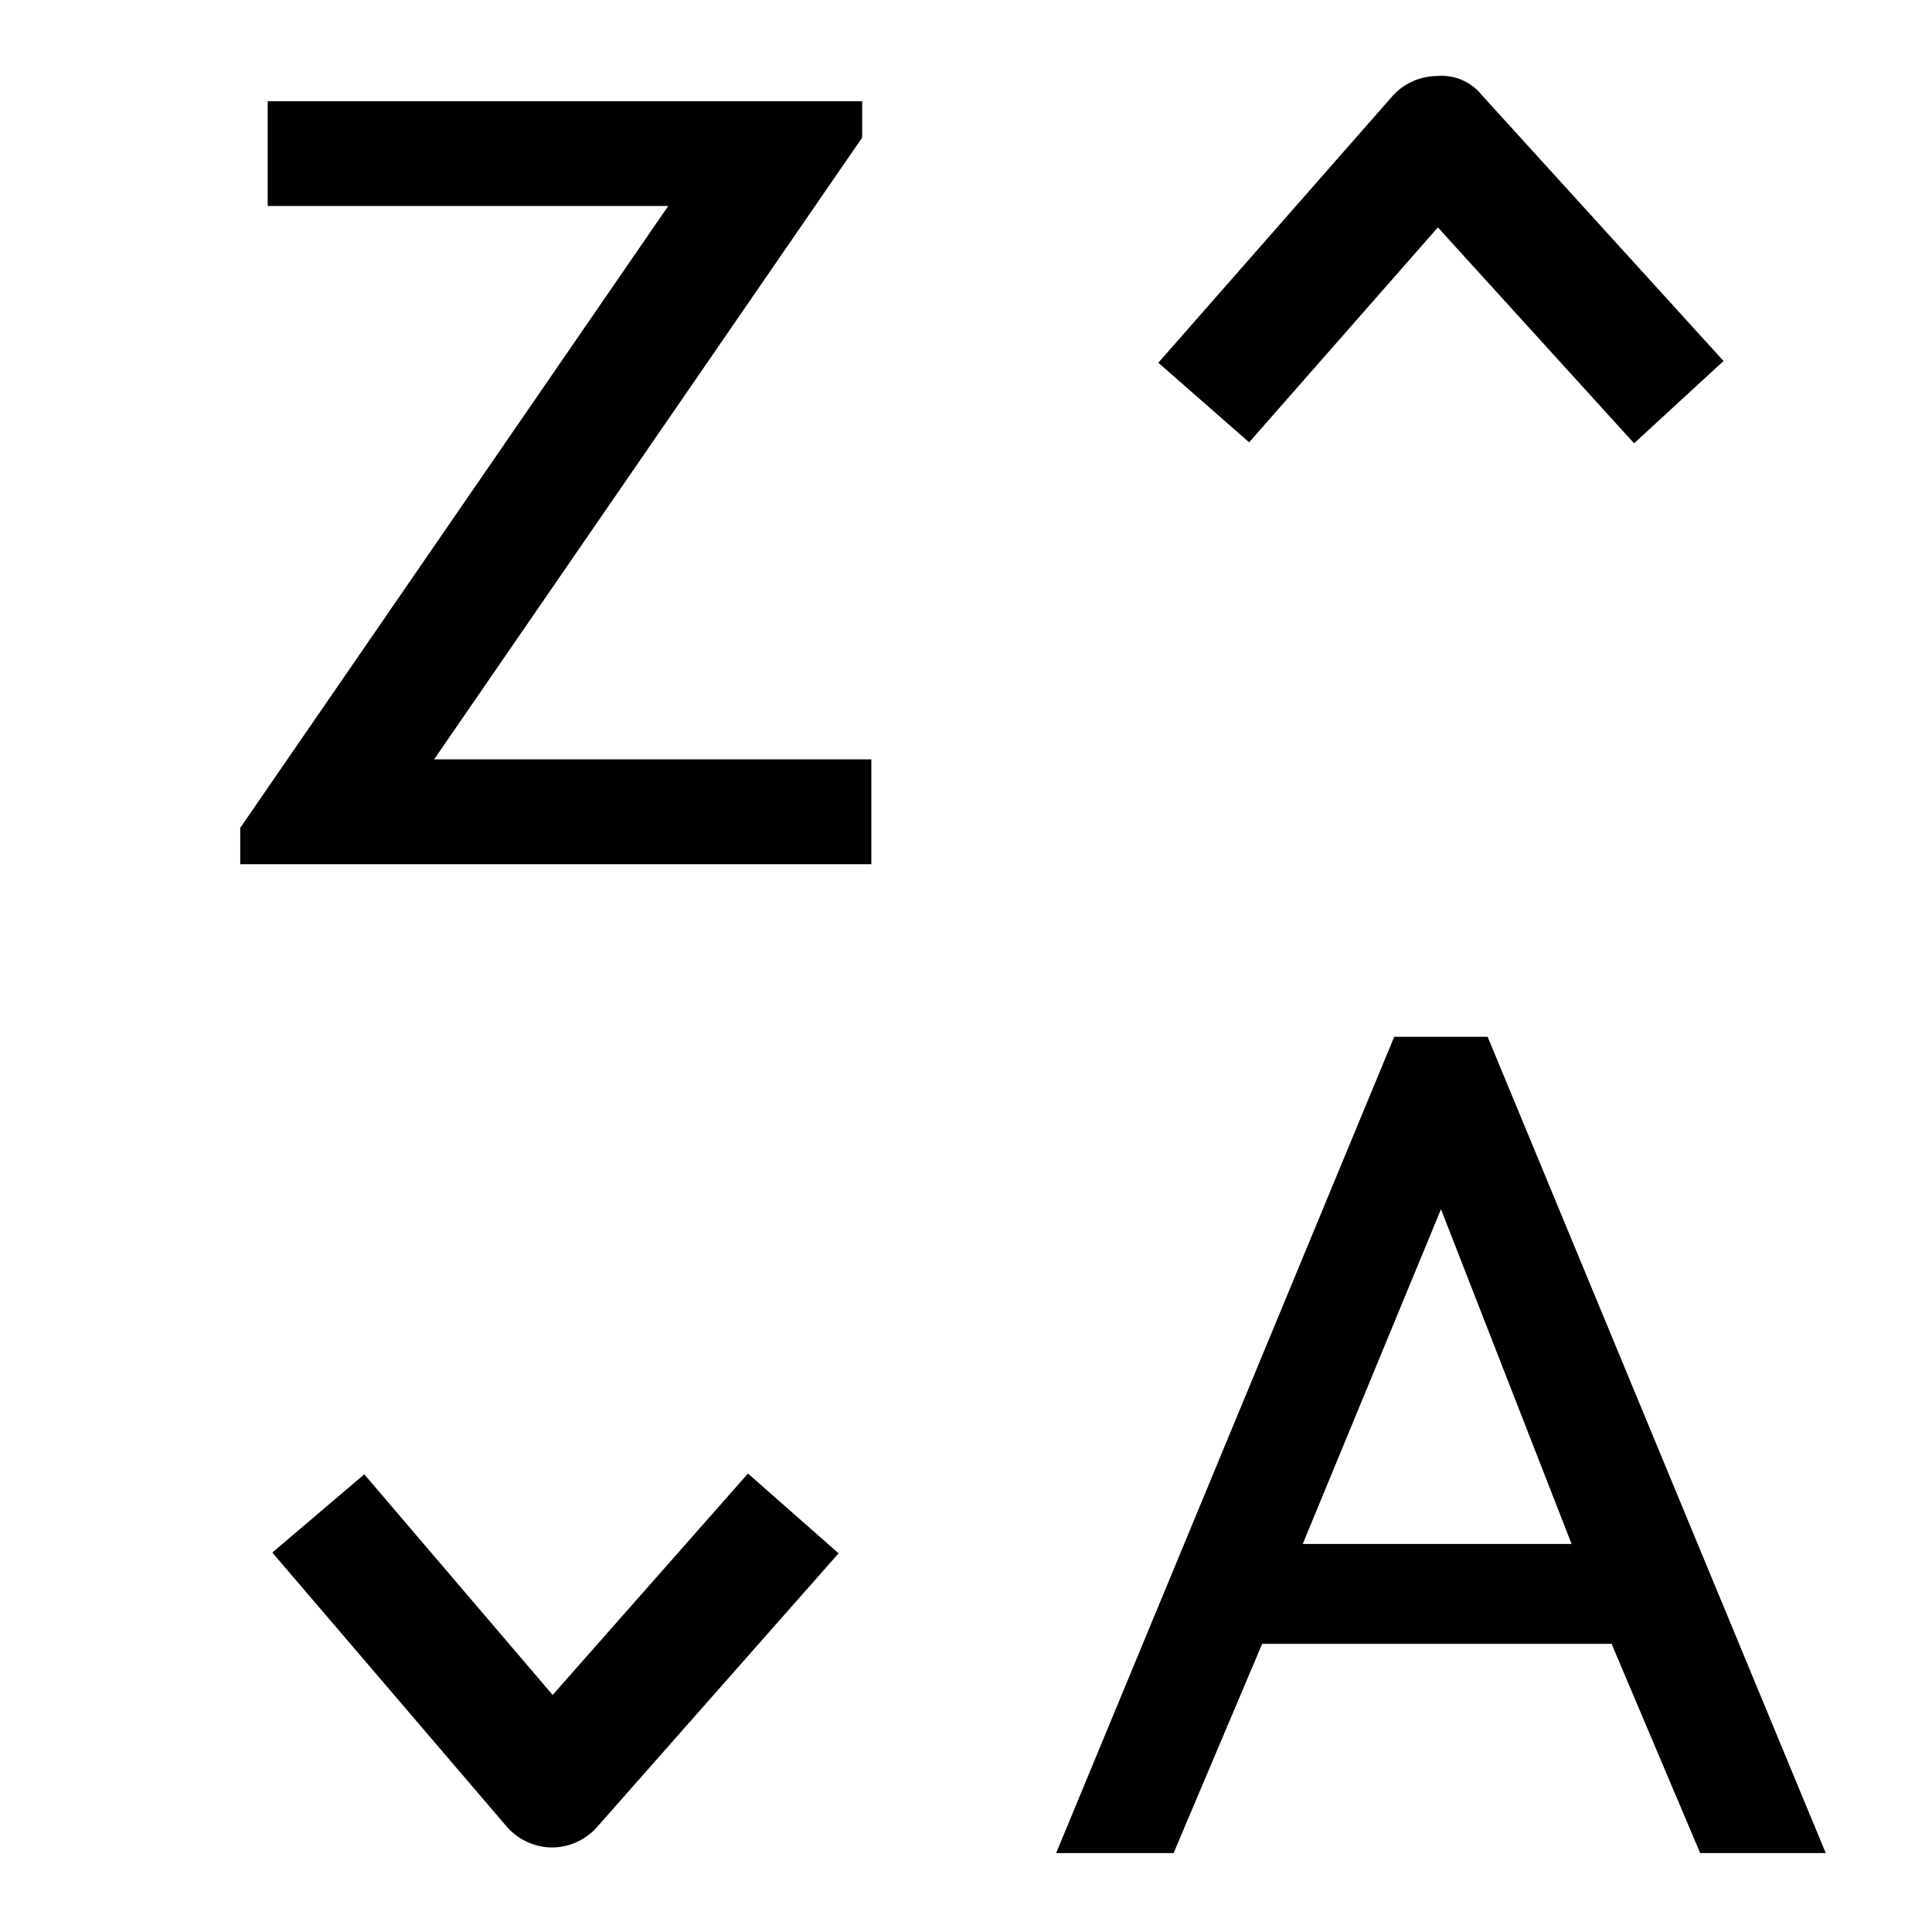 <svg xmlns="http://www.w3.org/2000/svg" viewBox="0 0 20 20" fill="currentColor"><path d="M15.4 10.733h-.967l-3.5 8.45h1.216l.917-2.166h3.617l.917 2.166h1.3l-3.5-8.45Zm.87 5.25h-2.784l1.431-3.465 1.352 3.465ZM4.493 7.861H9.02v1.085H2.487v-.378l.02-.027 4.411-6.409H2.771V1.048h6.154v.377l-.019.027-4.412 6.409Zm12.422-3.273-2.03-2.234-1.954 2.225-.94-.824L14.41 1a.625.625 0 0 1 .464-.213.534.534 0 0 1 .468.2l2.5 2.75-.925.851ZM5.712 19.125a.629.629 0 0 1-.47-.22l-2.423-2.833.952-.81 1.95 2.284 2.022-2.292.938.826-2.5 2.833a.626.626 0 0 1-.469.212Z"/></svg>